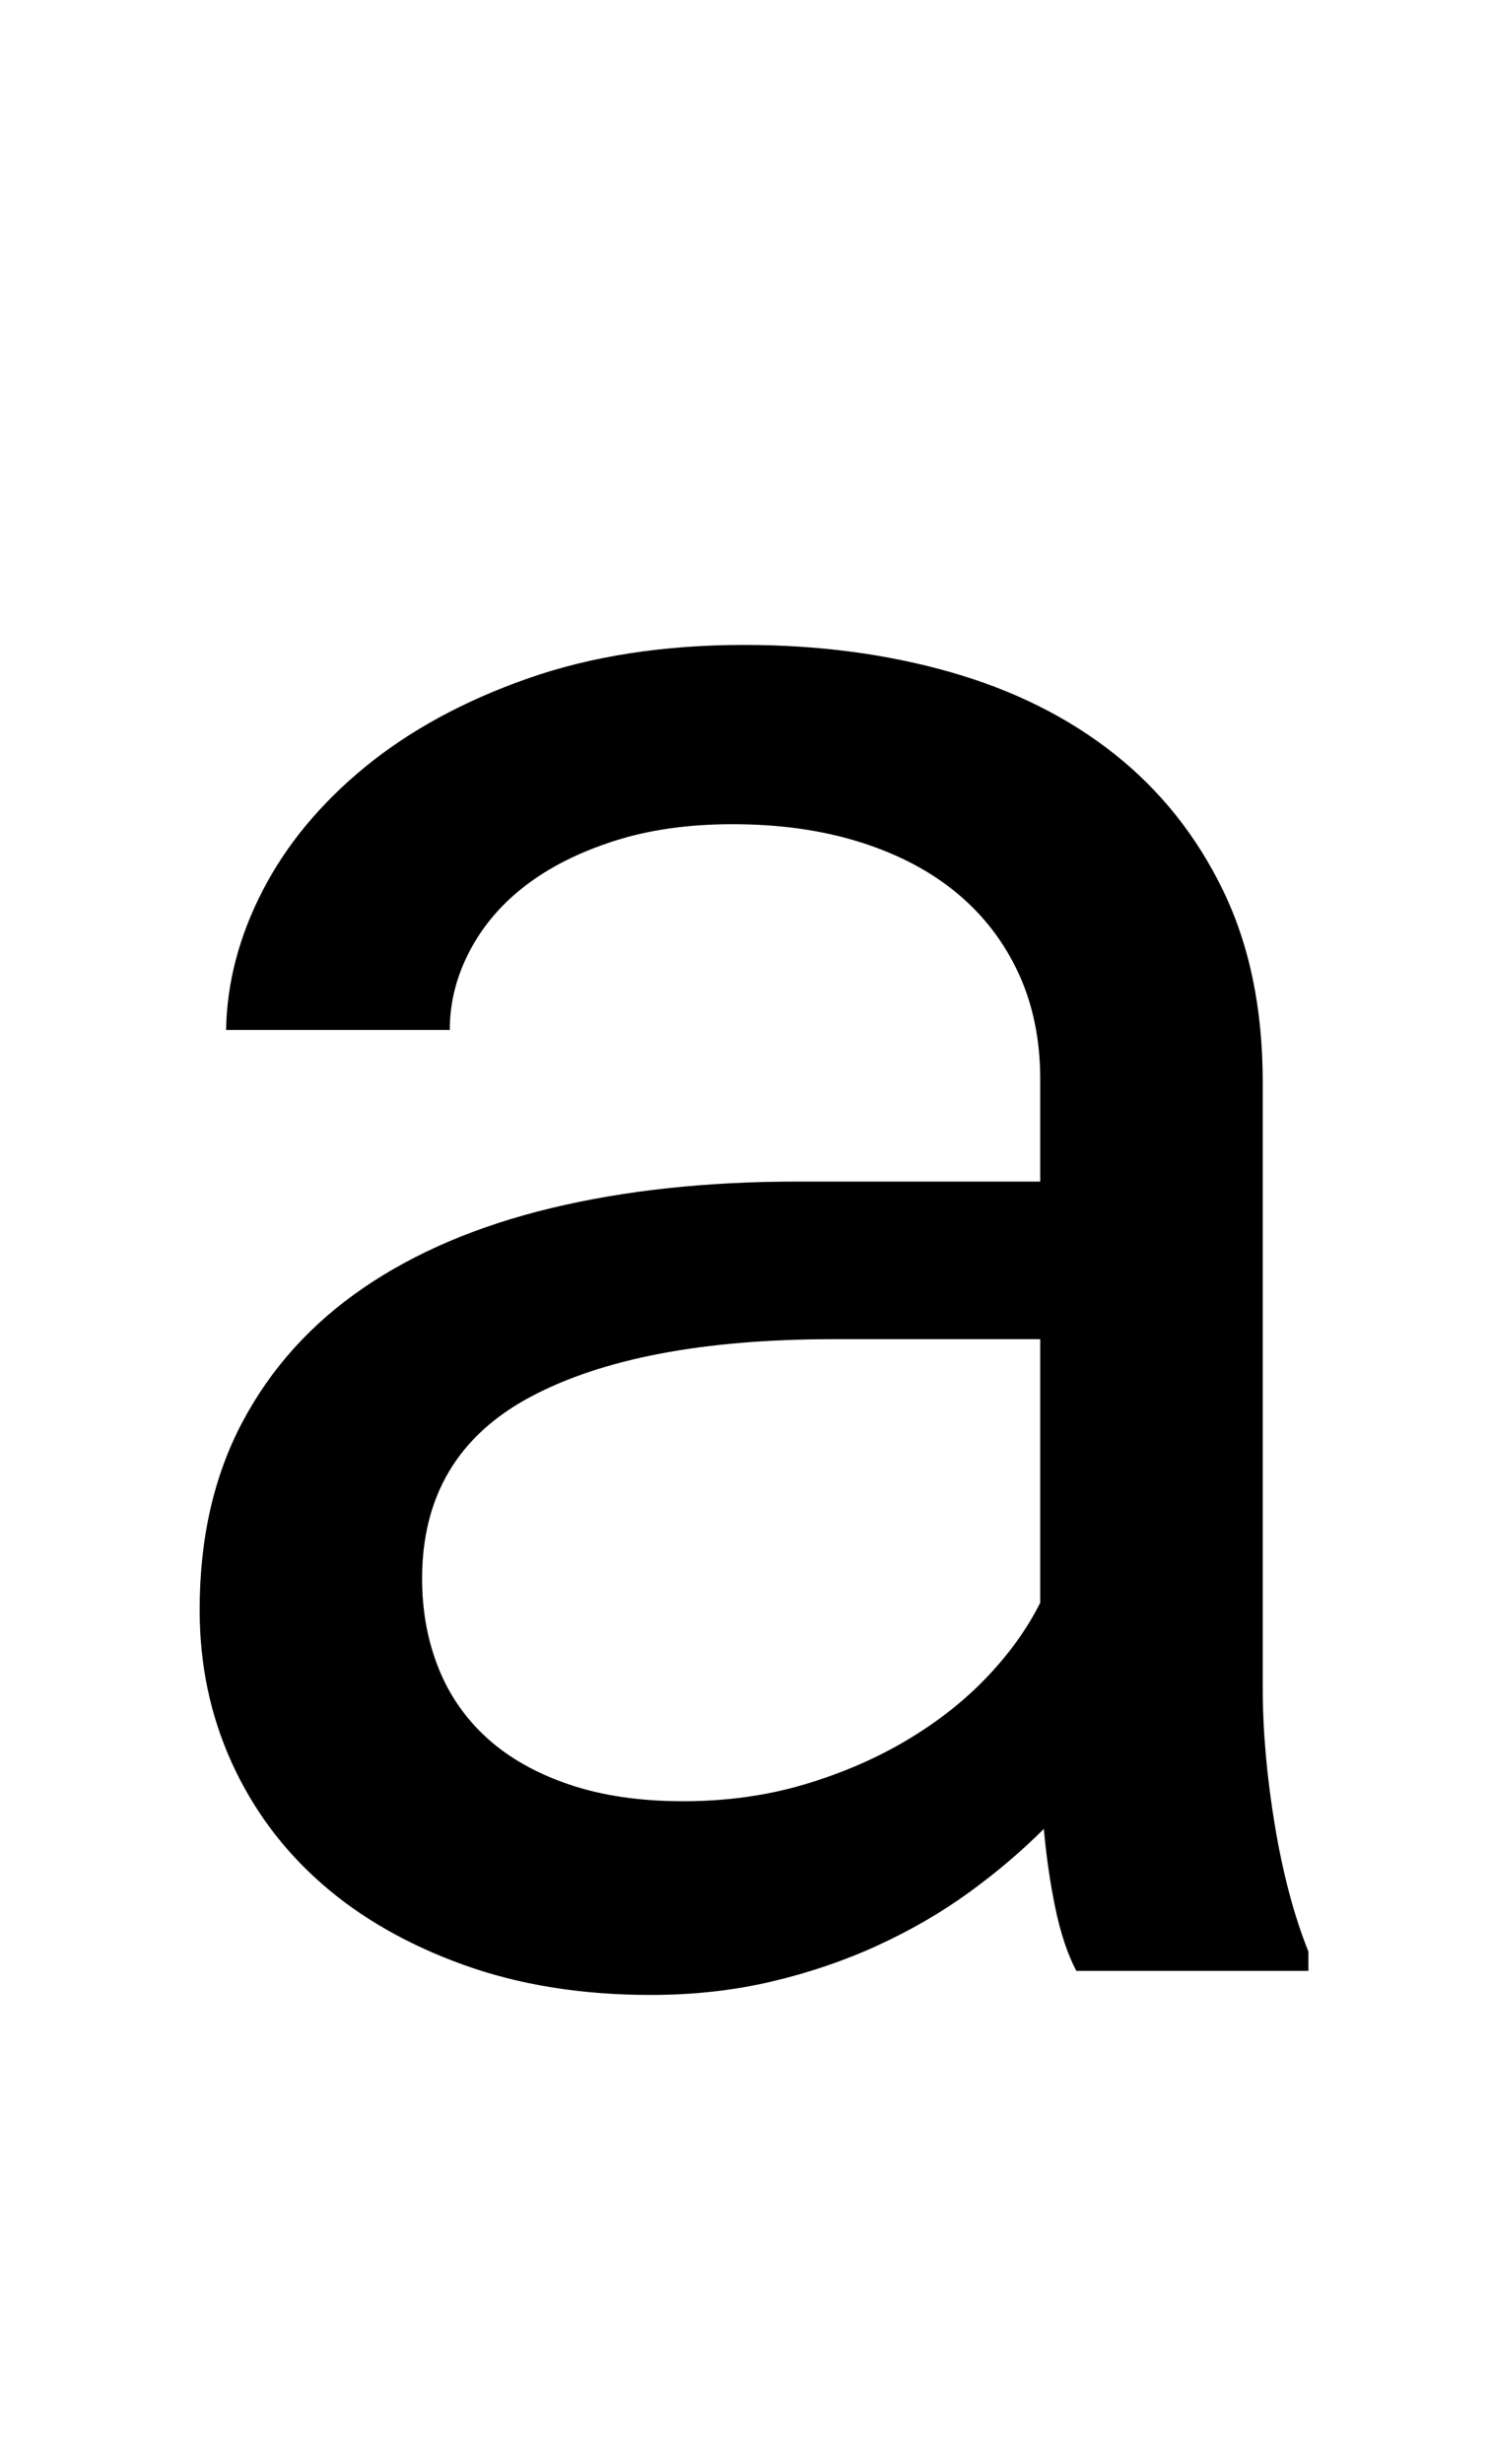 <svg xmlns="http://www.w3.org/2000/svg" viewBox="-10 0 1239 2048"><path fill="currentColor" d="M885 1638q-11-21-17.5-52.5T858 1520q-28 28-62.5 53t-76 44-88.5 30-100 11q-86 0-155.5-25t-118-67.5-75-101T156 1338q0-89 35.5-156T292 1070.5t156.5-66.5T653 982h202v-85q0-49-18-88t-51-66.5-80.5-42.5T599 685q-55 0-98.5 14T427 736t-46.5 54.5T364 856H178q1-59 30.5-116t85-102.5 135-73.5T609 536q92 0 171 22.5t136.5 68T1007 740t33 159v503q0 54 10 114.5t28 105.5v16H885zm-327-141q54 0 101-14t85.5-37 66.5-52.5 44-61.5v-219H683q-162 0-252 48t-90 151q0 40 13.5 74t40.5 58.5 68 38.5 95 14z"/></svg>